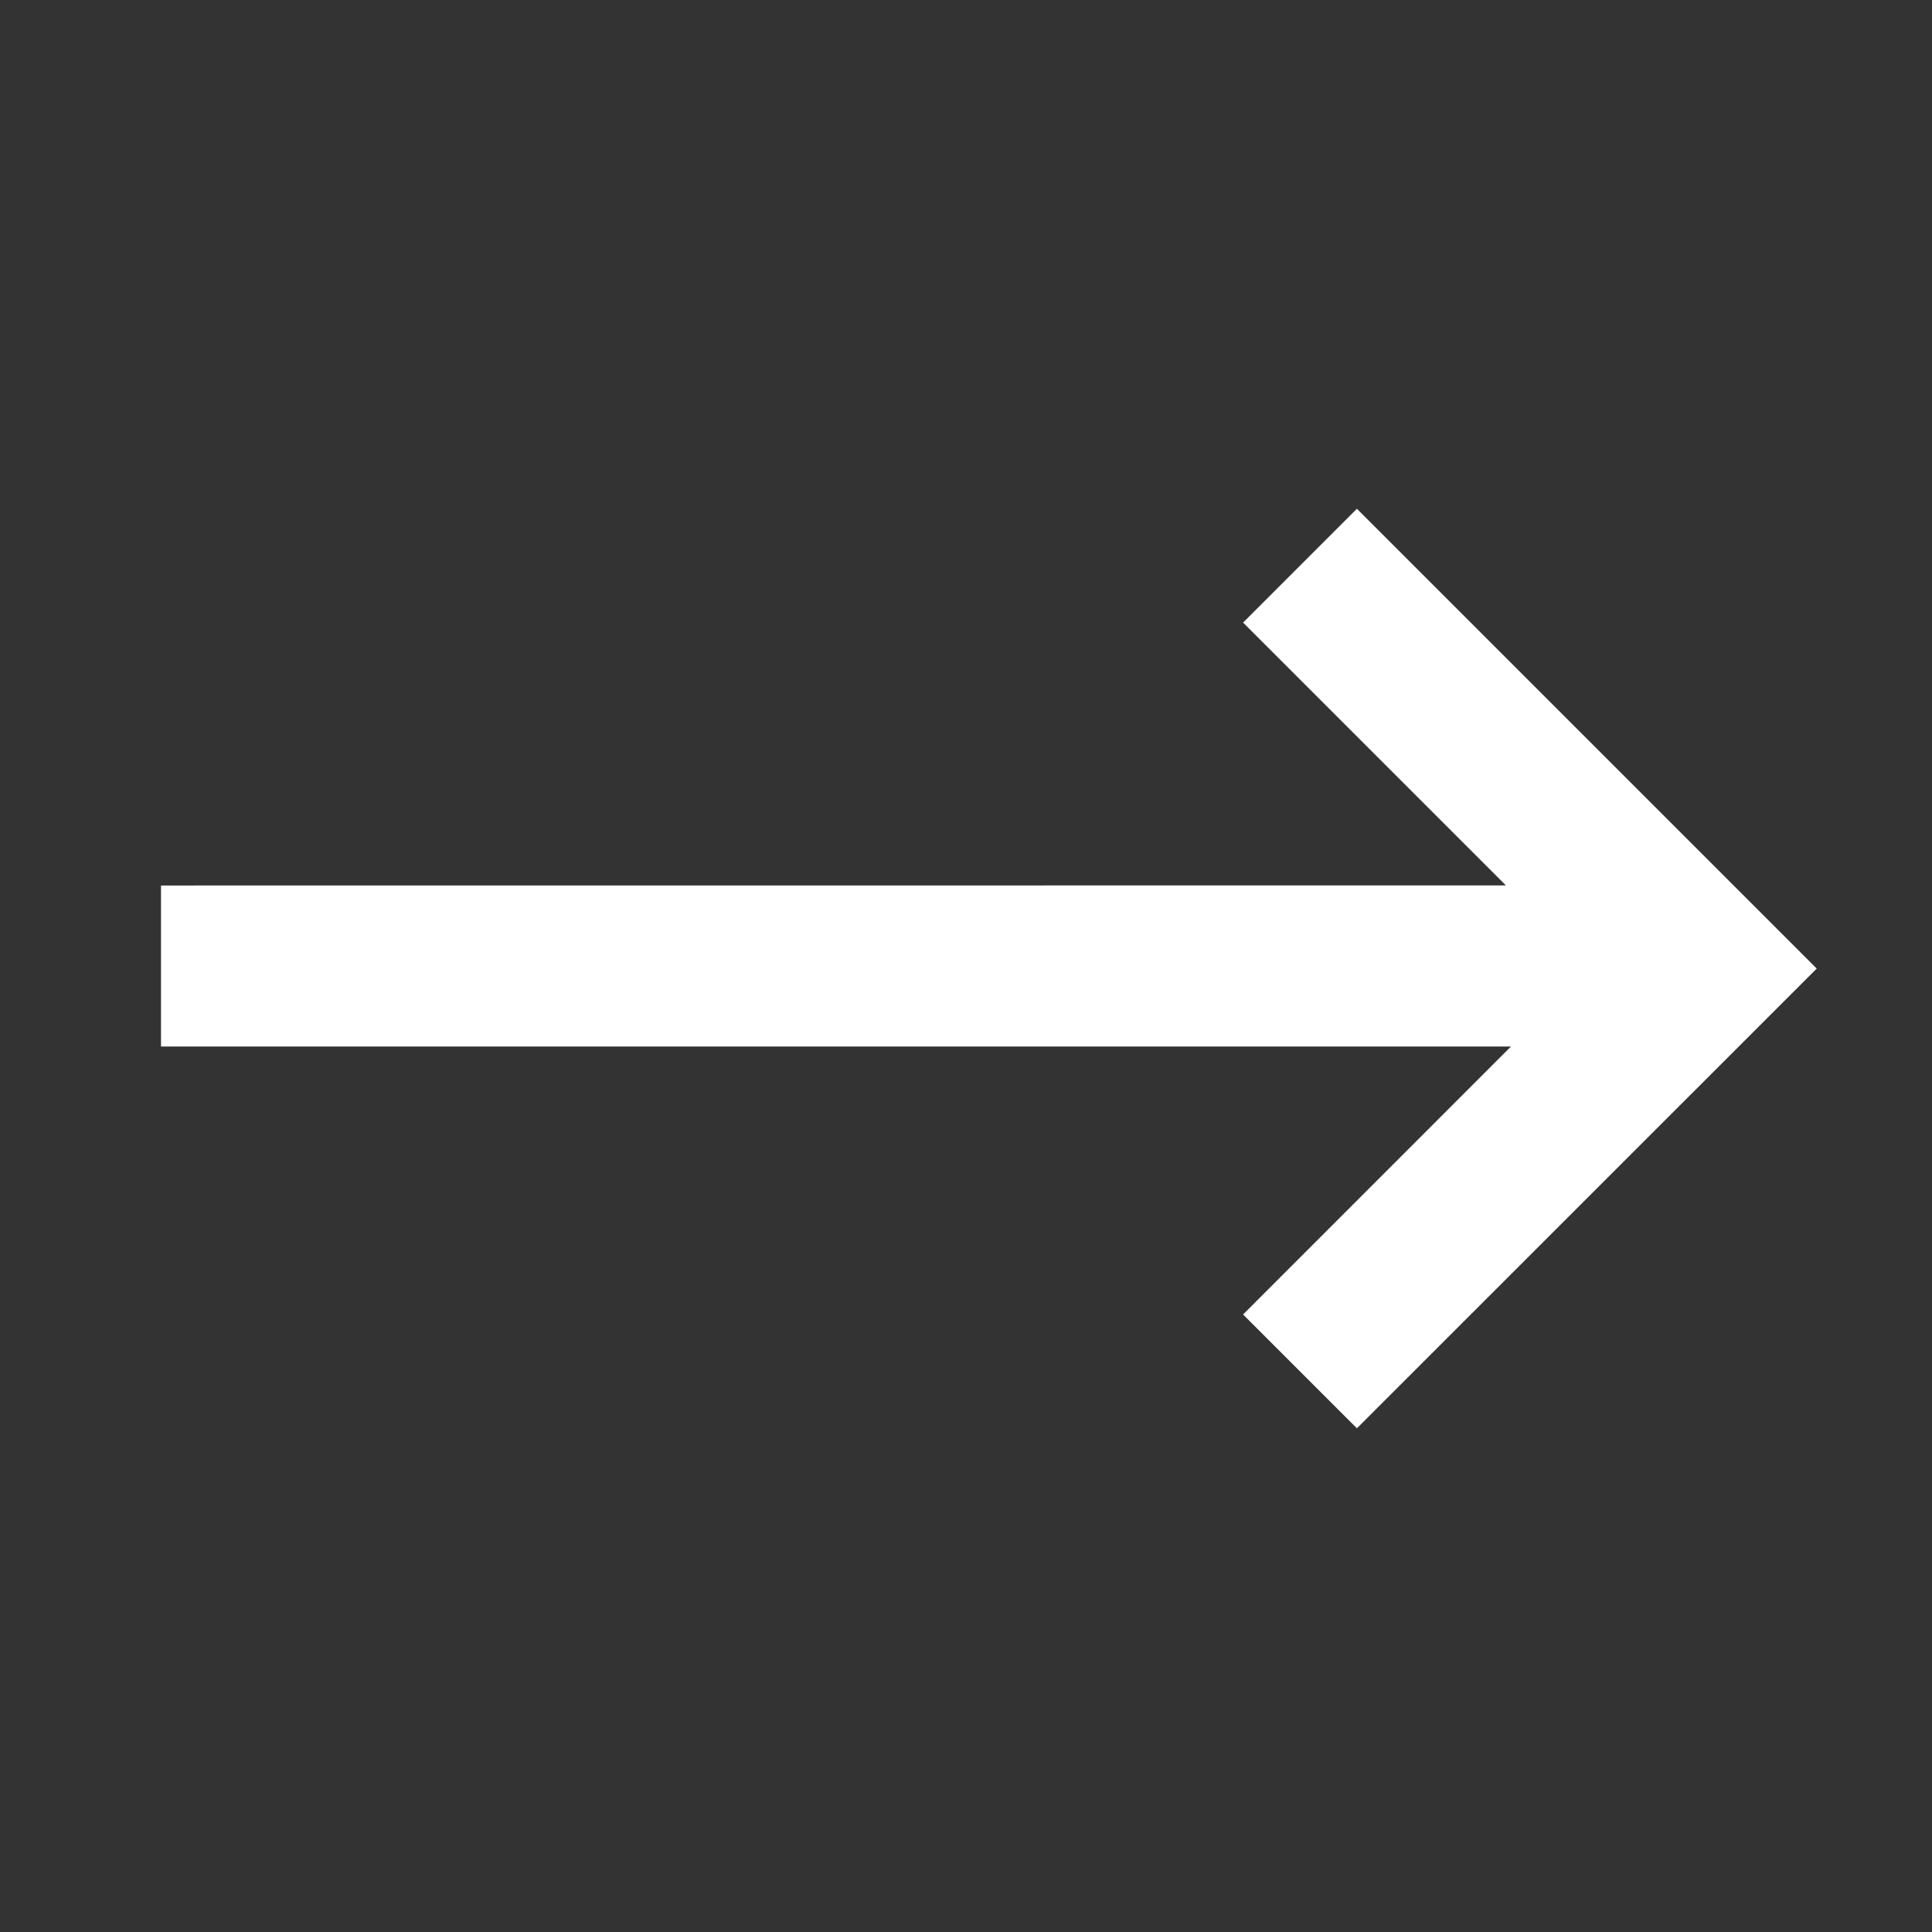 <svg width="24" height="24" xmlns="http://www.w3.org/2000/svg">
    <rect width="100%" height="100%" fill="#333333" stroke="none"/>
    <g fill="none" fill-rule="evenodd">
        <path d="M0 0h24v24H0z"/>
        <path fill="#FFF" d="m16.856 6.32 5.712 5.712-5.712 5.711-1.414-1.414L18.77 13 2 13v-2l16.707-.001-3.265-3.265z"/>
    </g>
</svg>
